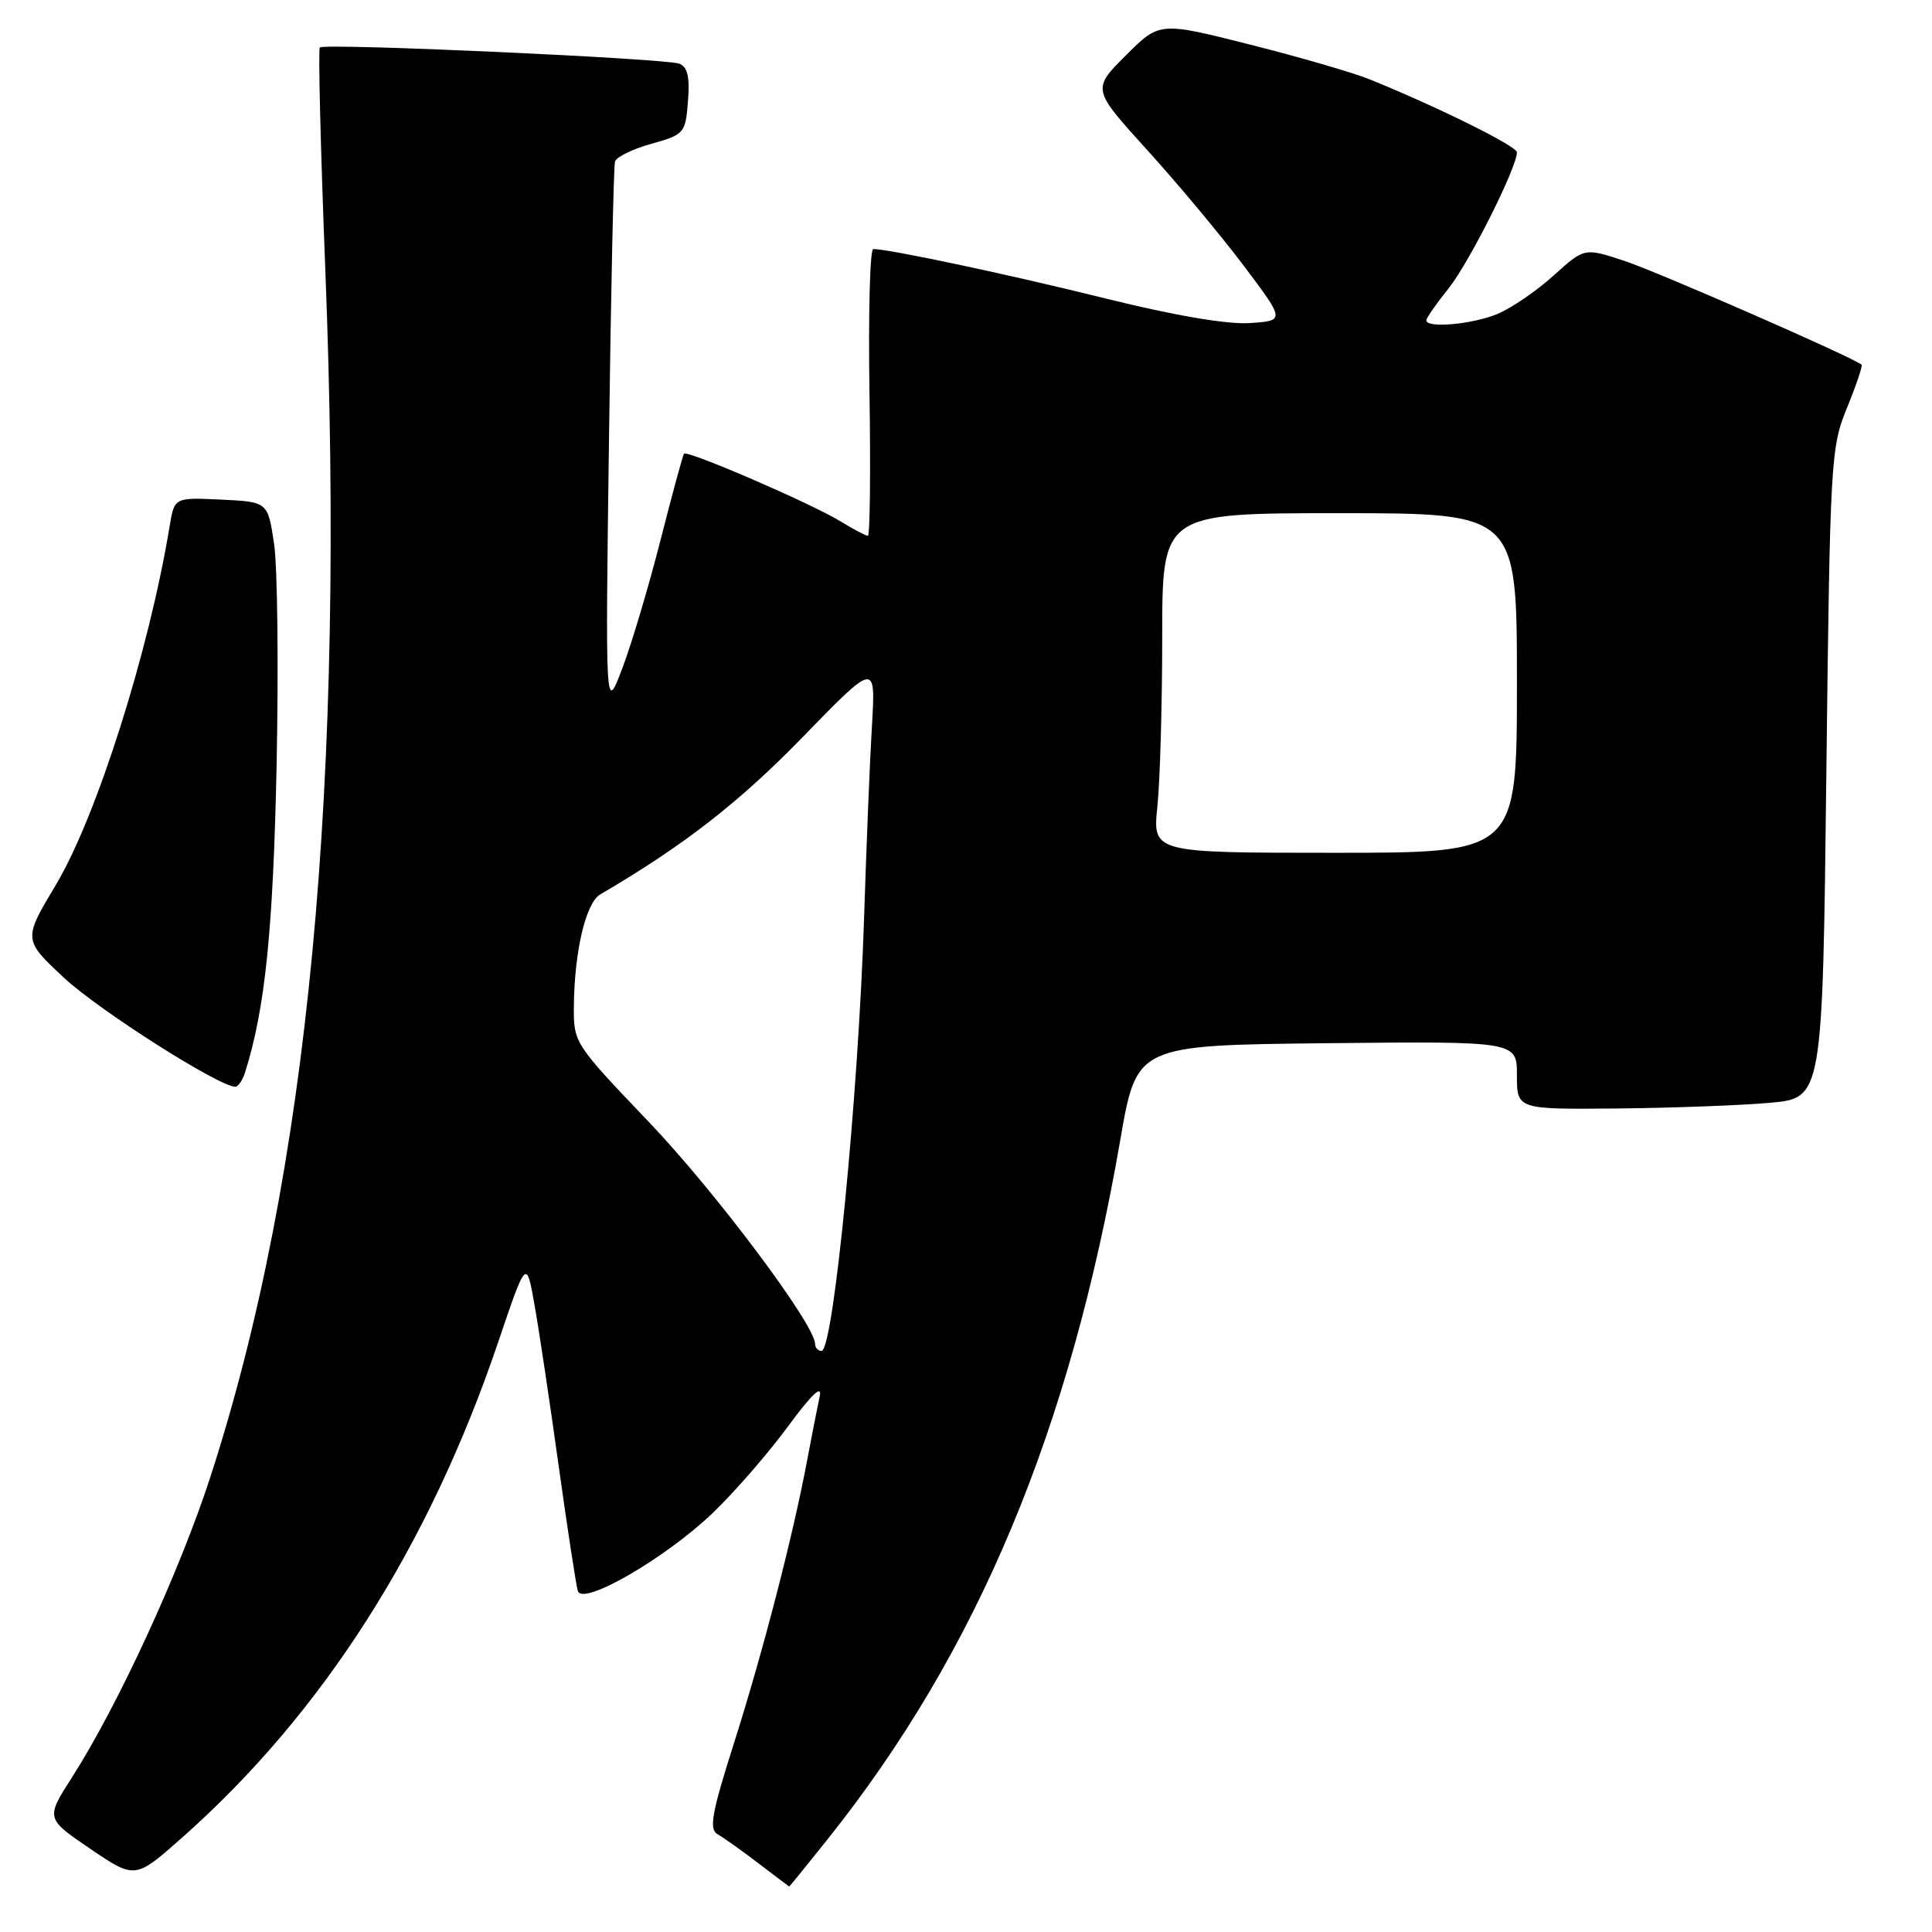 <?xml version="1.0" encoding="UTF-8" standalone="no"?>
<!DOCTYPE svg PUBLIC "-//W3C//DTD SVG 1.1//EN" "http://www.w3.org/Graphics/SVG/1.1/DTD/svg11.dtd" >
<svg xmlns="http://www.w3.org/2000/svg" xmlns:xlink="http://www.w3.org/1999/xlink" version="1.1" viewBox="0 0 256 256">
 <g >
 <path fill="currentColor"
d=" M 109.63 243.75 C 129.55 218.80 141.79 189.54 148.45 151.01 C 150.61 138.50 150.61 138.50 175.81 138.23 C 201.00 137.97 201.00 137.97 201.00 142.48 C 201.00 147.00 201.00 147.00 214.25 146.88 C 221.54 146.81 230.65 146.47 234.50 146.13 C 241.50 145.50 241.50 145.50 242.00 102.50 C 242.49 60.95 242.58 59.32 244.73 54.06 C 245.95 51.07 246.82 48.49 246.67 48.33 C 245.81 47.47 219.70 36.04 215.22 34.56 C 209.94 32.82 209.94 32.82 205.86 36.51 C 203.62 38.54 200.27 40.83 198.42 41.60 C 195.11 42.98 189.00 43.53 189.00 42.44 C 189.00 42.13 190.33 40.22 191.96 38.19 C 194.67 34.80 201.00 22.20 201.00 20.18 C 201.00 19.37 190.53 14.18 181.53 10.53 C 179.35 9.64 172.18 7.56 165.60 5.90 C 153.65 2.88 153.65 2.88 149.17 7.35 C 144.70 11.82 144.70 11.82 152.00 19.87 C 156.02 24.29 161.78 31.20 164.80 35.21 C 170.29 42.50 170.29 42.50 165.57 42.81 C 162.59 43.00 155.60 41.81 146.58 39.57 C 133.83 36.40 117.84 33.00 115.71 33.00 C 115.27 33.00 115.05 41.55 115.21 52.00 C 115.37 62.45 115.28 71.00 115.00 71.00 C 114.72 70.99 113.08 70.13 111.35 69.07 C 107.43 66.68 91.04 59.60 90.64 60.12 C 90.47 60.33 89.08 65.45 87.54 71.50 C 86.00 77.55 83.73 85.20 82.48 88.50 C 80.21 94.50 80.21 94.50 80.69 58.50 C 80.95 38.70 81.31 22.01 81.49 21.41 C 81.67 20.80 83.84 19.74 86.32 19.05 C 90.68 17.83 90.83 17.66 91.16 13.41 C 91.42 10.20 91.11 8.87 90.01 8.44 C 88.20 7.74 42.97 5.69 42.38 6.29 C 42.15 6.52 42.48 19.71 43.10 35.60 C 45.80 103.89 40.90 155.47 27.90 195.63 C 23.84 208.16 15.66 225.94 9.55 235.49 C 6.05 240.96 6.05 240.96 11.98 244.99 C 17.91 249.01 17.91 249.01 24.20 243.43 C 42.78 226.96 56.84 204.92 66.00 177.87 C 69.75 166.80 69.75 166.80 70.84 172.98 C 71.44 176.37 72.88 185.98 74.04 194.33 C 75.20 202.67 76.34 210.09 76.57 210.82 C 77.21 212.82 88.15 206.49 94.42 200.50 C 97.29 197.75 101.78 192.59 104.39 189.04 C 107.56 184.73 108.97 183.40 108.61 185.04 C 108.32 186.39 107.57 190.20 106.95 193.50 C 105.09 203.45 101.11 218.83 97.29 230.87 C 94.29 240.29 93.92 242.38 95.09 243.05 C 95.86 243.49 98.30 245.22 100.50 246.90 C 102.70 248.57 104.53 249.96 104.57 249.97 C 104.61 249.99 106.89 247.19 109.63 243.75 Z  M 32.46 142.14 C 35.12 133.74 36.19 123.38 36.65 101.50 C 36.92 88.30 36.77 75.03 36.31 72.00 C 35.48 66.50 35.48 66.50 29.29 66.20 C 23.11 65.91 23.11 65.91 22.48 69.70 C 19.77 86.24 12.80 108.21 7.43 117.20 C 3.06 124.50 3.06 124.50 8.49 129.57 C 13.10 133.87 29.03 144.00 31.18 144.00 C 31.56 144.00 32.13 143.16 32.46 142.14 Z  M 108.00 178.07 C 108.00 175.53 94.81 157.92 85.98 148.67 C 76.10 138.33 76.00 138.17 76.04 133.36 C 76.11 126.02 77.62 119.64 79.54 118.51 C 90.51 112.10 97.90 106.36 106.27 97.76 C 116.03 87.72 116.03 87.72 115.54 96.11 C 115.26 100.73 114.80 112.15 114.50 121.50 C 113.74 145.21 110.43 179.00 108.86 179.00 C 108.39 179.00 108.00 178.58 108.00 178.07 Z  M 153.36 106.85 C 153.71 103.47 154.00 93.35 154.00 84.35 C 154.00 68.00 154.00 68.00 177.50 68.00 C 201.00 68.00 201.00 68.00 201.00 90.50 C 201.00 113.00 201.00 113.00 176.86 113.00 C 152.72 113.00 152.72 113.00 153.36 106.85 Z "/>
</g>
</svg>